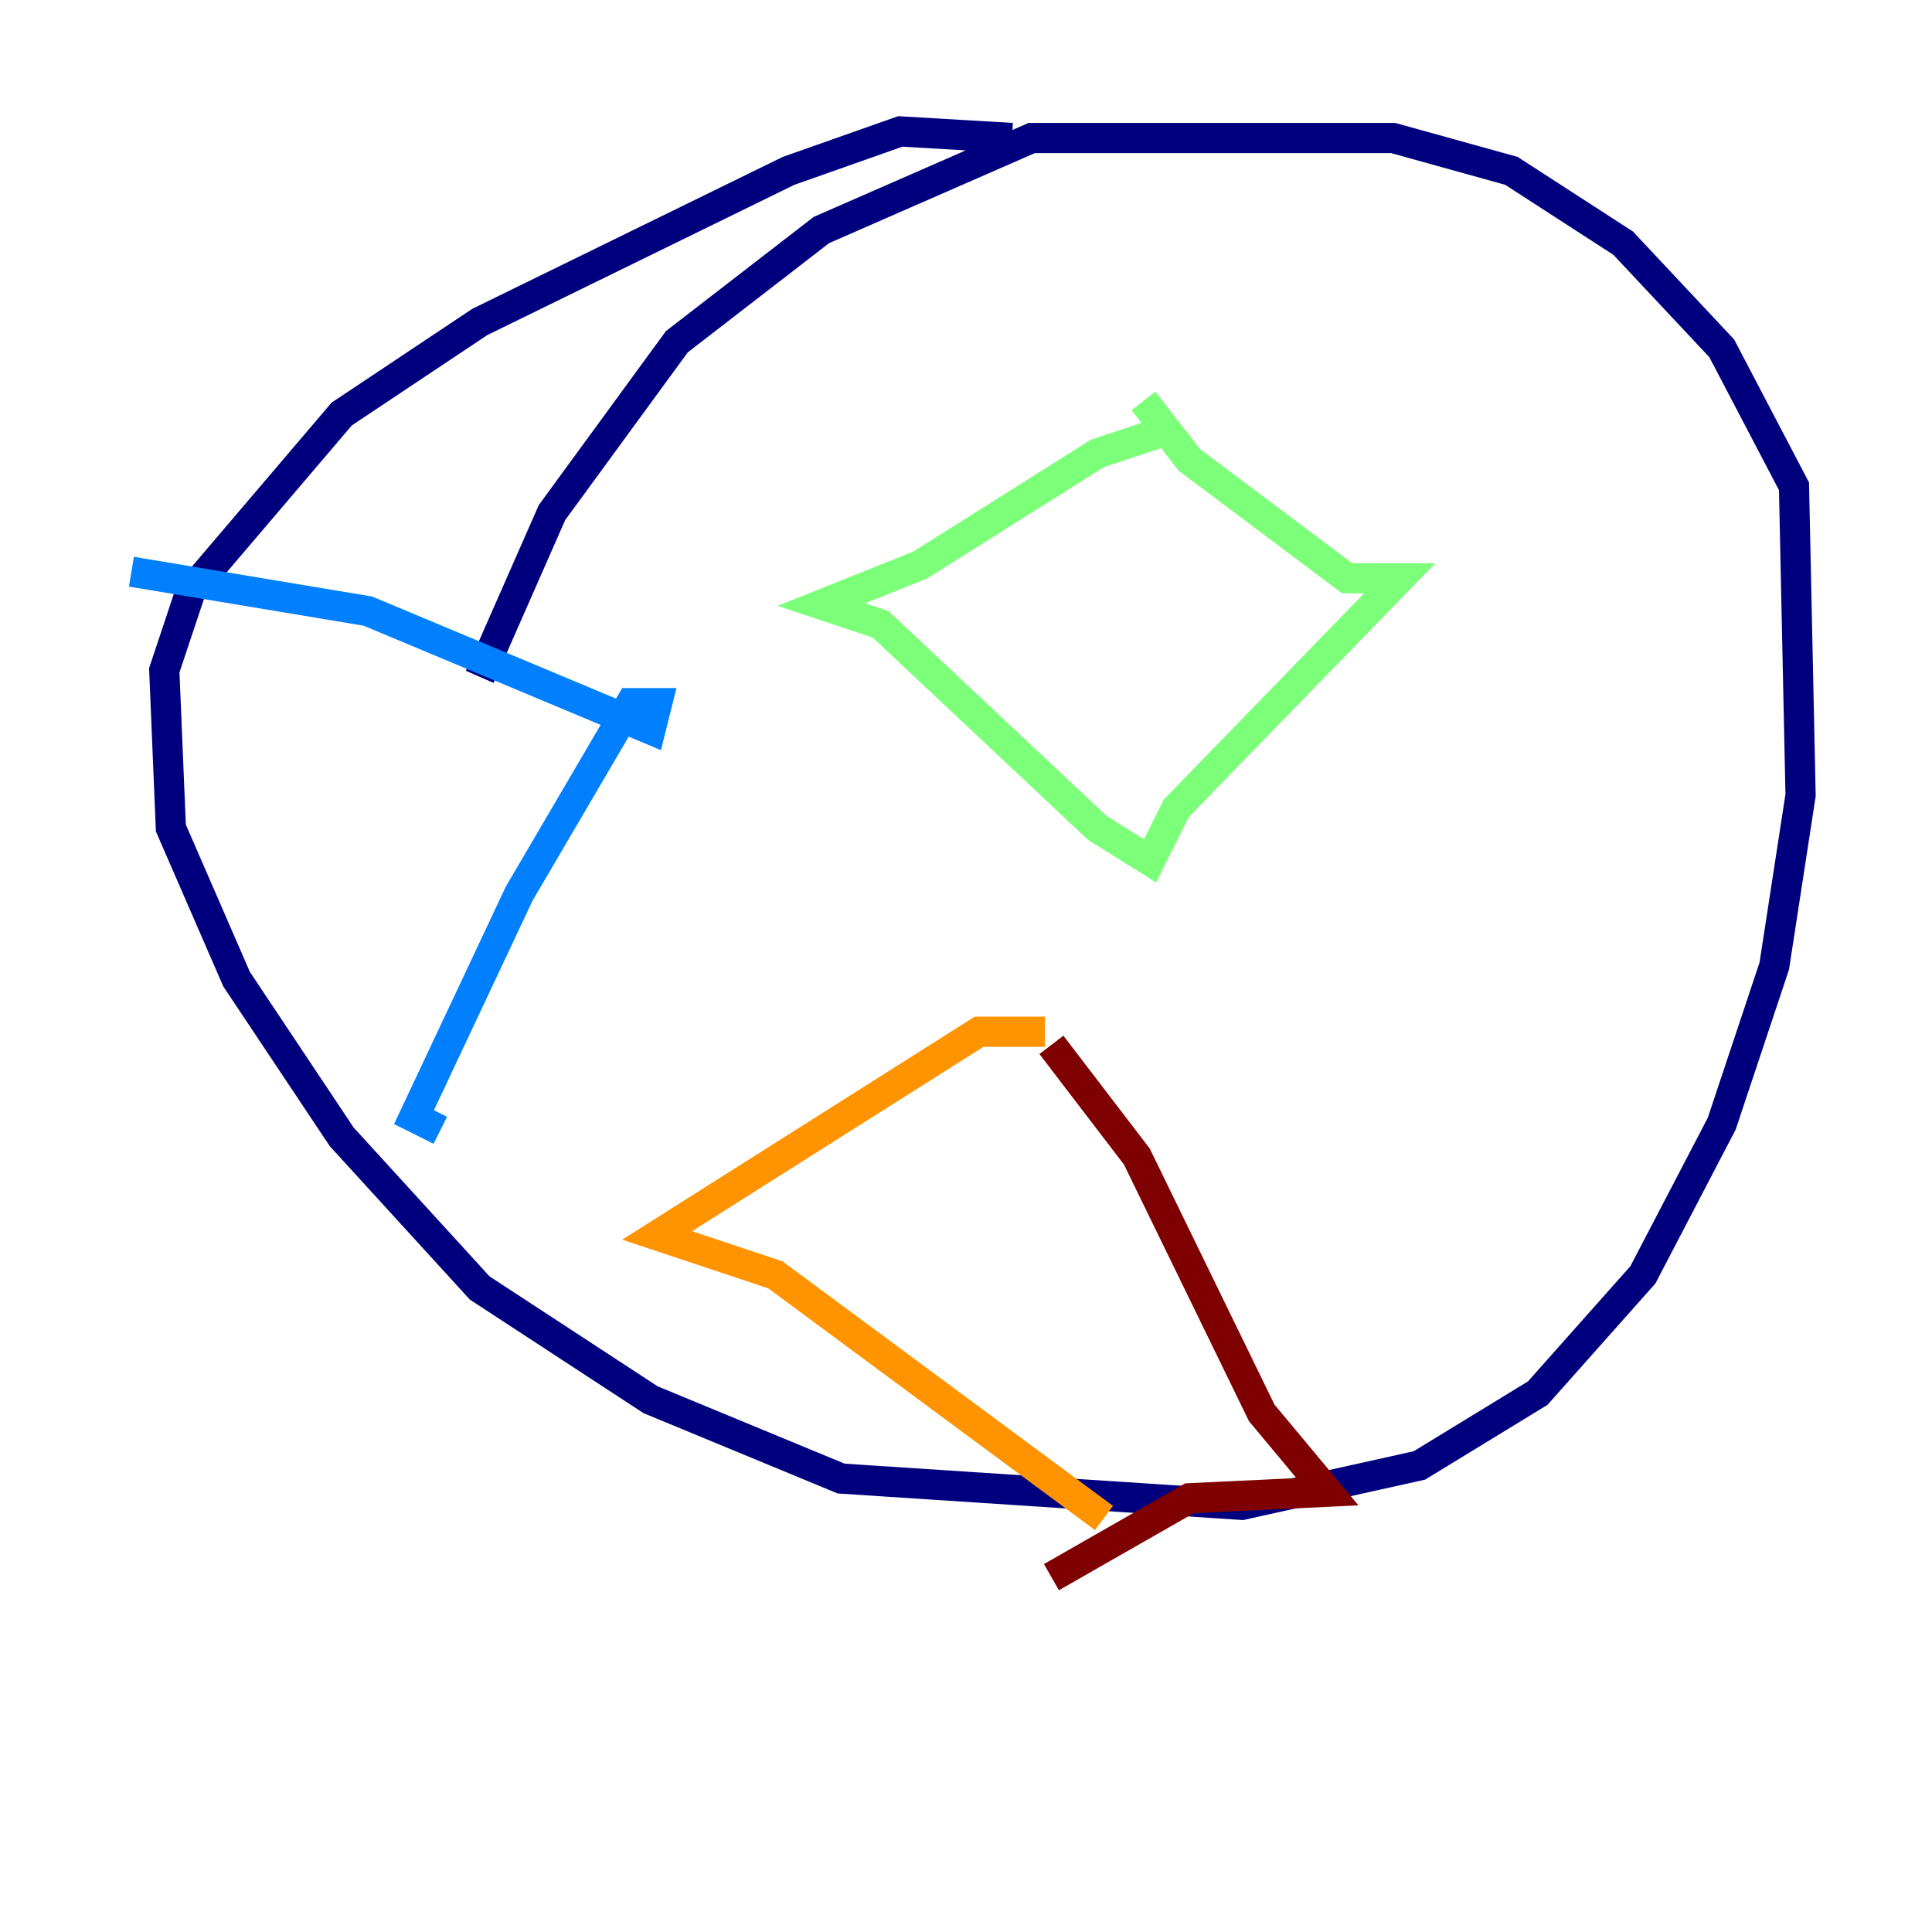 <?xml version="1.0" encoding="utf-8" ?>
<svg baseProfile="tiny" height="128" version="1.2" viewBox="0,0,128,128" width="128" xmlns="http://www.w3.org/2000/svg" xmlns:ev="http://www.w3.org/2001/xml-events" xmlns:xlink="http://www.w3.org/1999/xlink"><defs /><polyline fill="none" points="67.048,9.143 59.646,8.707 52.245,11.32 31.782,21.333 22.64,27.429 12.626,39.184 10.884,44.408 11.32,54.857 15.674,64.871 22.64,75.32 31.782,85.333 43.102,92.735 55.728,97.959 82.286,99.701 94.041,97.088 101.878,92.299 108.844,84.463 114.068,74.449 117.551,64.0 119.293,52.68 118.857,32.218 114.068,23.075 107.537,16.109 100.136,11.32 92.299,9.143 68.354,9.143 54.422,15.238 44.843,22.64 36.571,33.959 31.782,44.843" stroke="#00007f" stroke-width="2" /><polyline fill="none" points="8.707,37.878 24.381,40.49 43.102,48.327 43.537,46.585 41.796,46.585 34.395,59.211 27.429,74.014 29.17,74.884" stroke="#0080ff" stroke-width="2" /><polyline fill="none" points="77.932,28.299 72.707,30.041 60.952,37.442 54.422,40.054 58.34,41.361 72.707,54.857 76.191,57.034 77.932,53.551 92.735,38.313 89.252,38.313 78.803,30.476 75.755,26.558" stroke="#7cff79" stroke-width="2" /><polyline fill="none" points="69.225,68.354 64.871,68.354 43.537,81.85 51.374,84.463 73.143,100.571" stroke="#ff9400" stroke-width="2" /><polyline fill="none" points="69.66,69.225 75.32,76.626 83.592,93.605 87.946,98.83 78.803,99.265 69.66,104.49" stroke="#7f0000" stroke-width="2" /></svg>